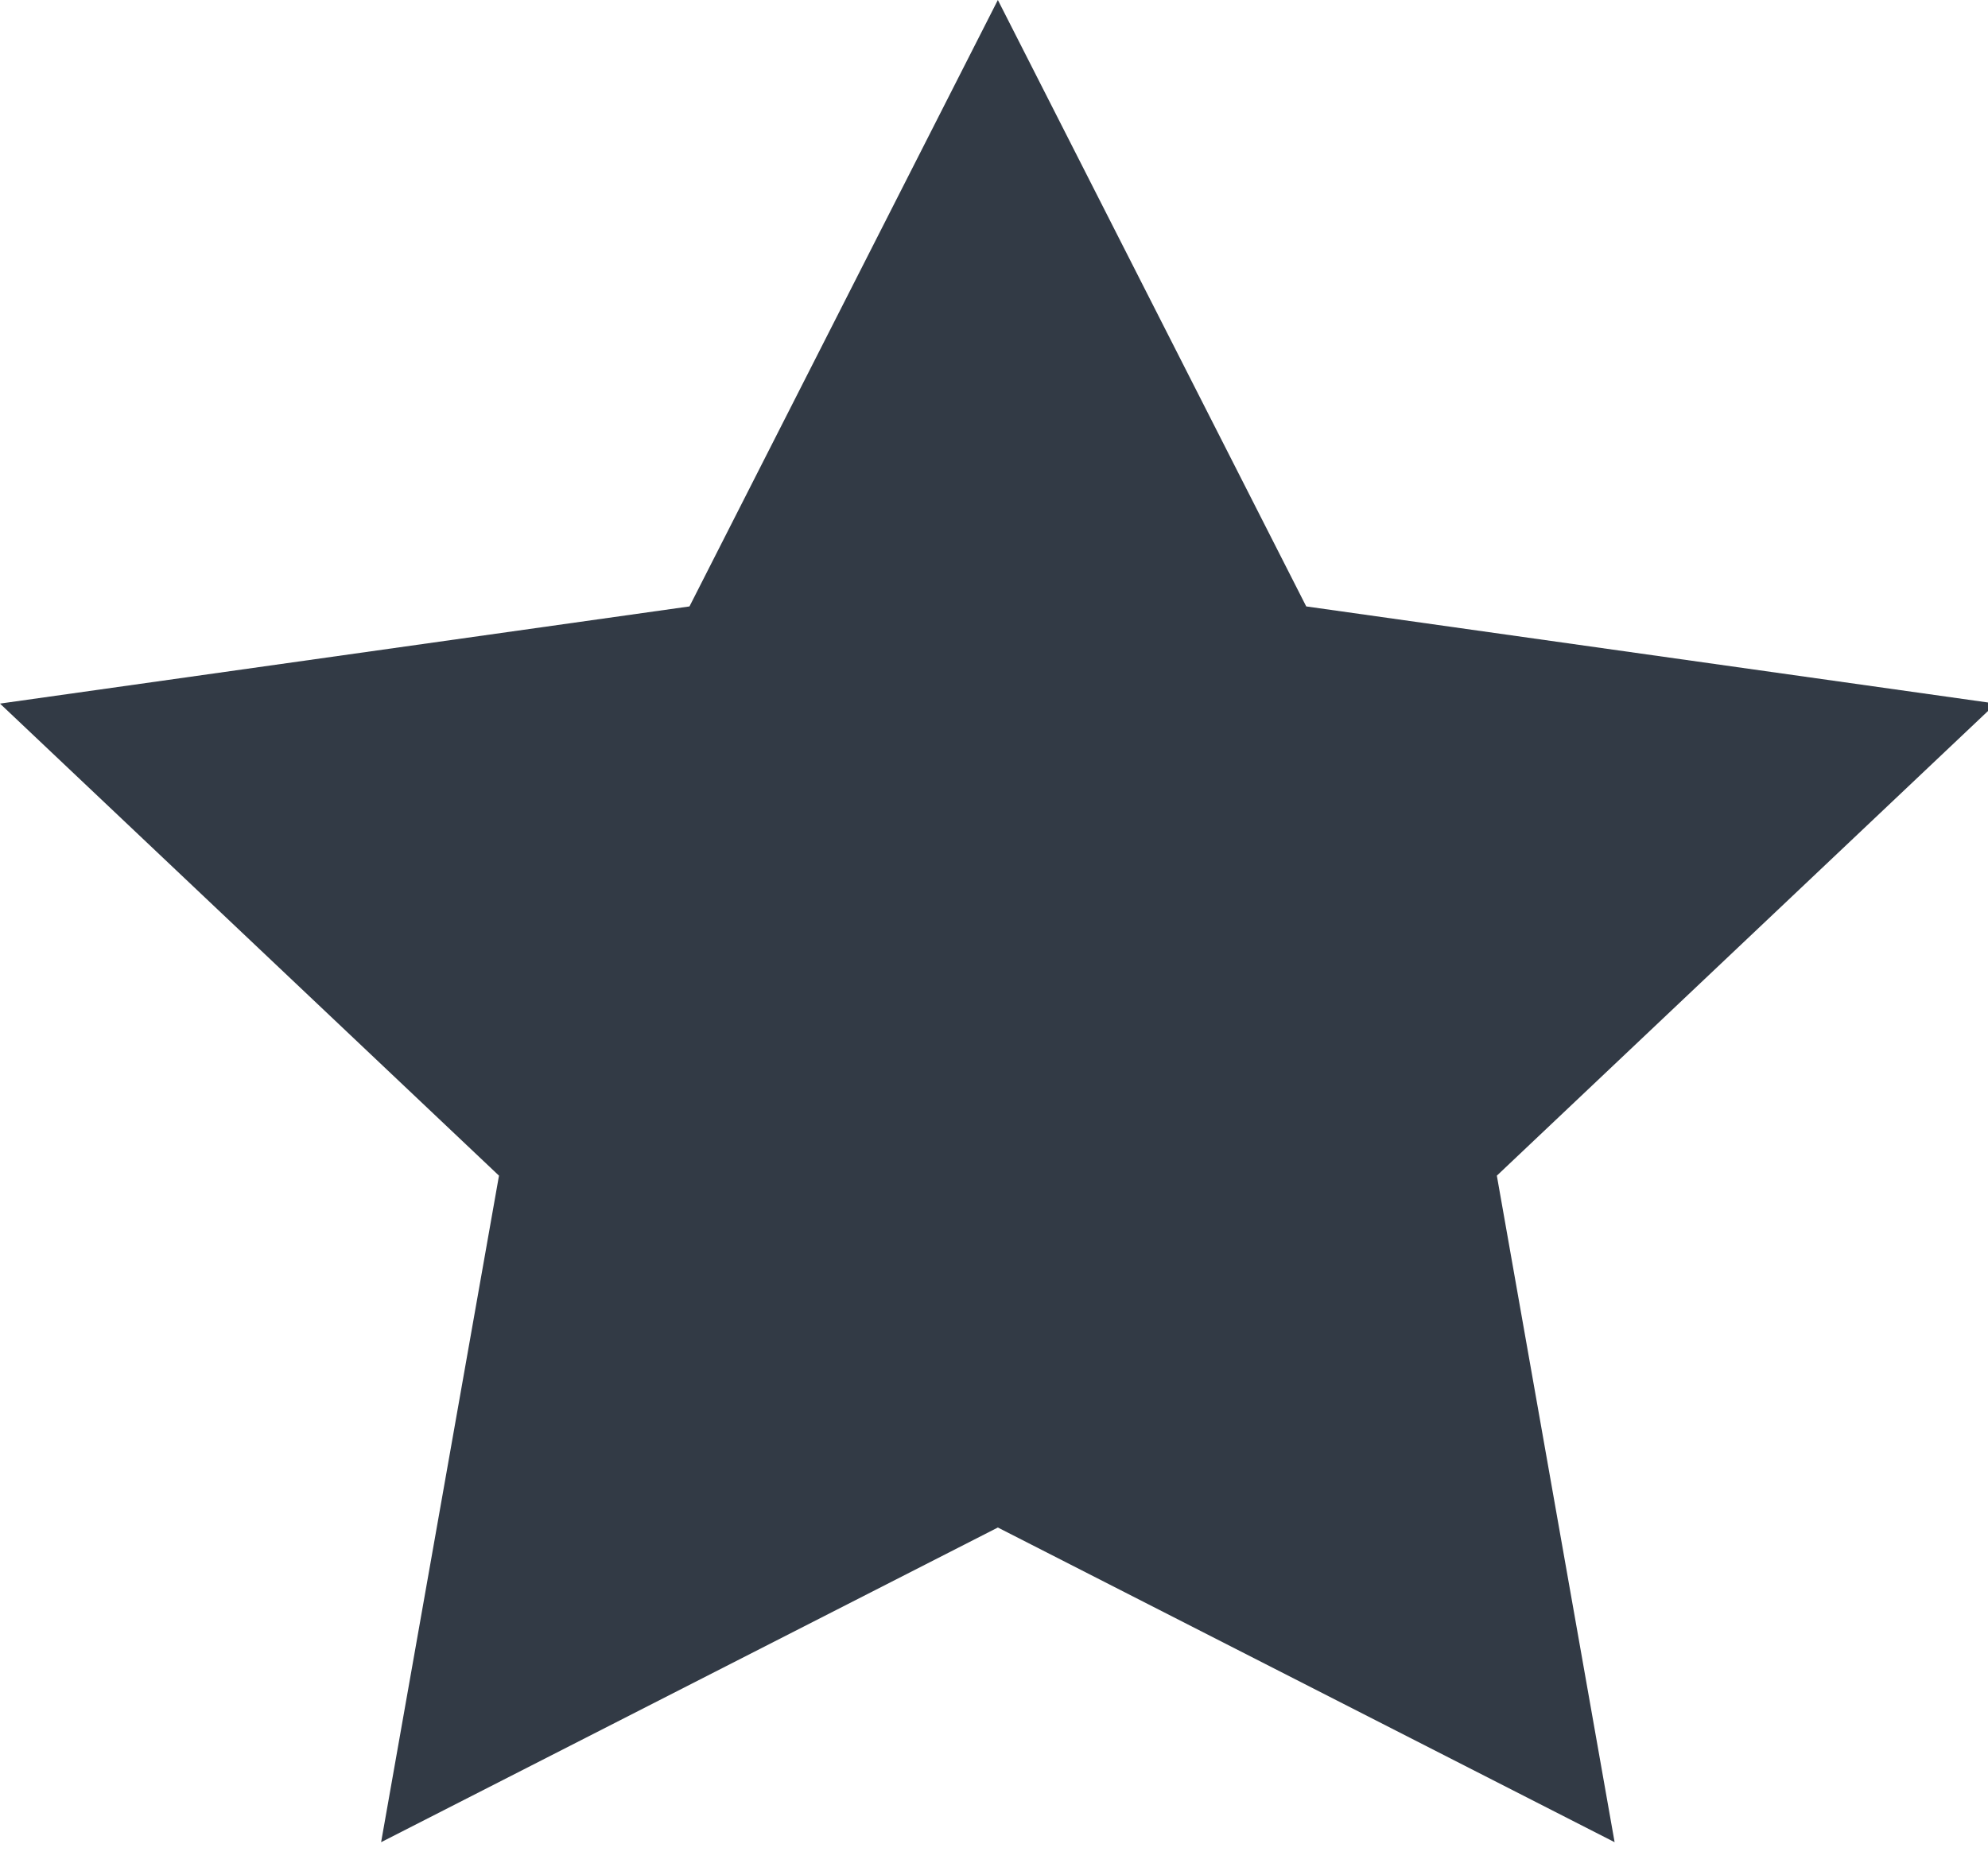 <?xml version="1.0" encoding="UTF-8"?>
<svg width="17px" height="16px" viewBox="0 0 17 16" version="1.1" xmlns="http://www.w3.org/2000/svg" xmlns:xlink="http://www.w3.org/1999/xlink">
    <!-- Generator: Sketch 55.2 (78181) - https://sketchapp.com -->
    <title>Icon / Star / Filled</title>
    <desc>Created with Sketch.</desc>
    <g id="Page-1" stroke="none" stroke-width="1" fill="none" fill-rule="evenodd">
        <g id="star-filled" fill="#323A45" fill-rule="nonzero">
            <g id="Icon-/-Star-/-Filled">
                <polygon id="Star" points="8.533 13.063 3.259 15.754 4.267 10.054 2.13162821e-14 6.017 5.896 5.186 8.533 -8.8817842e-16 11.17 5.186 17.067 6.017 12.8 10.054 13.807 15.754"></polygon>
            </g>
        </g>
    </g>
</svg>